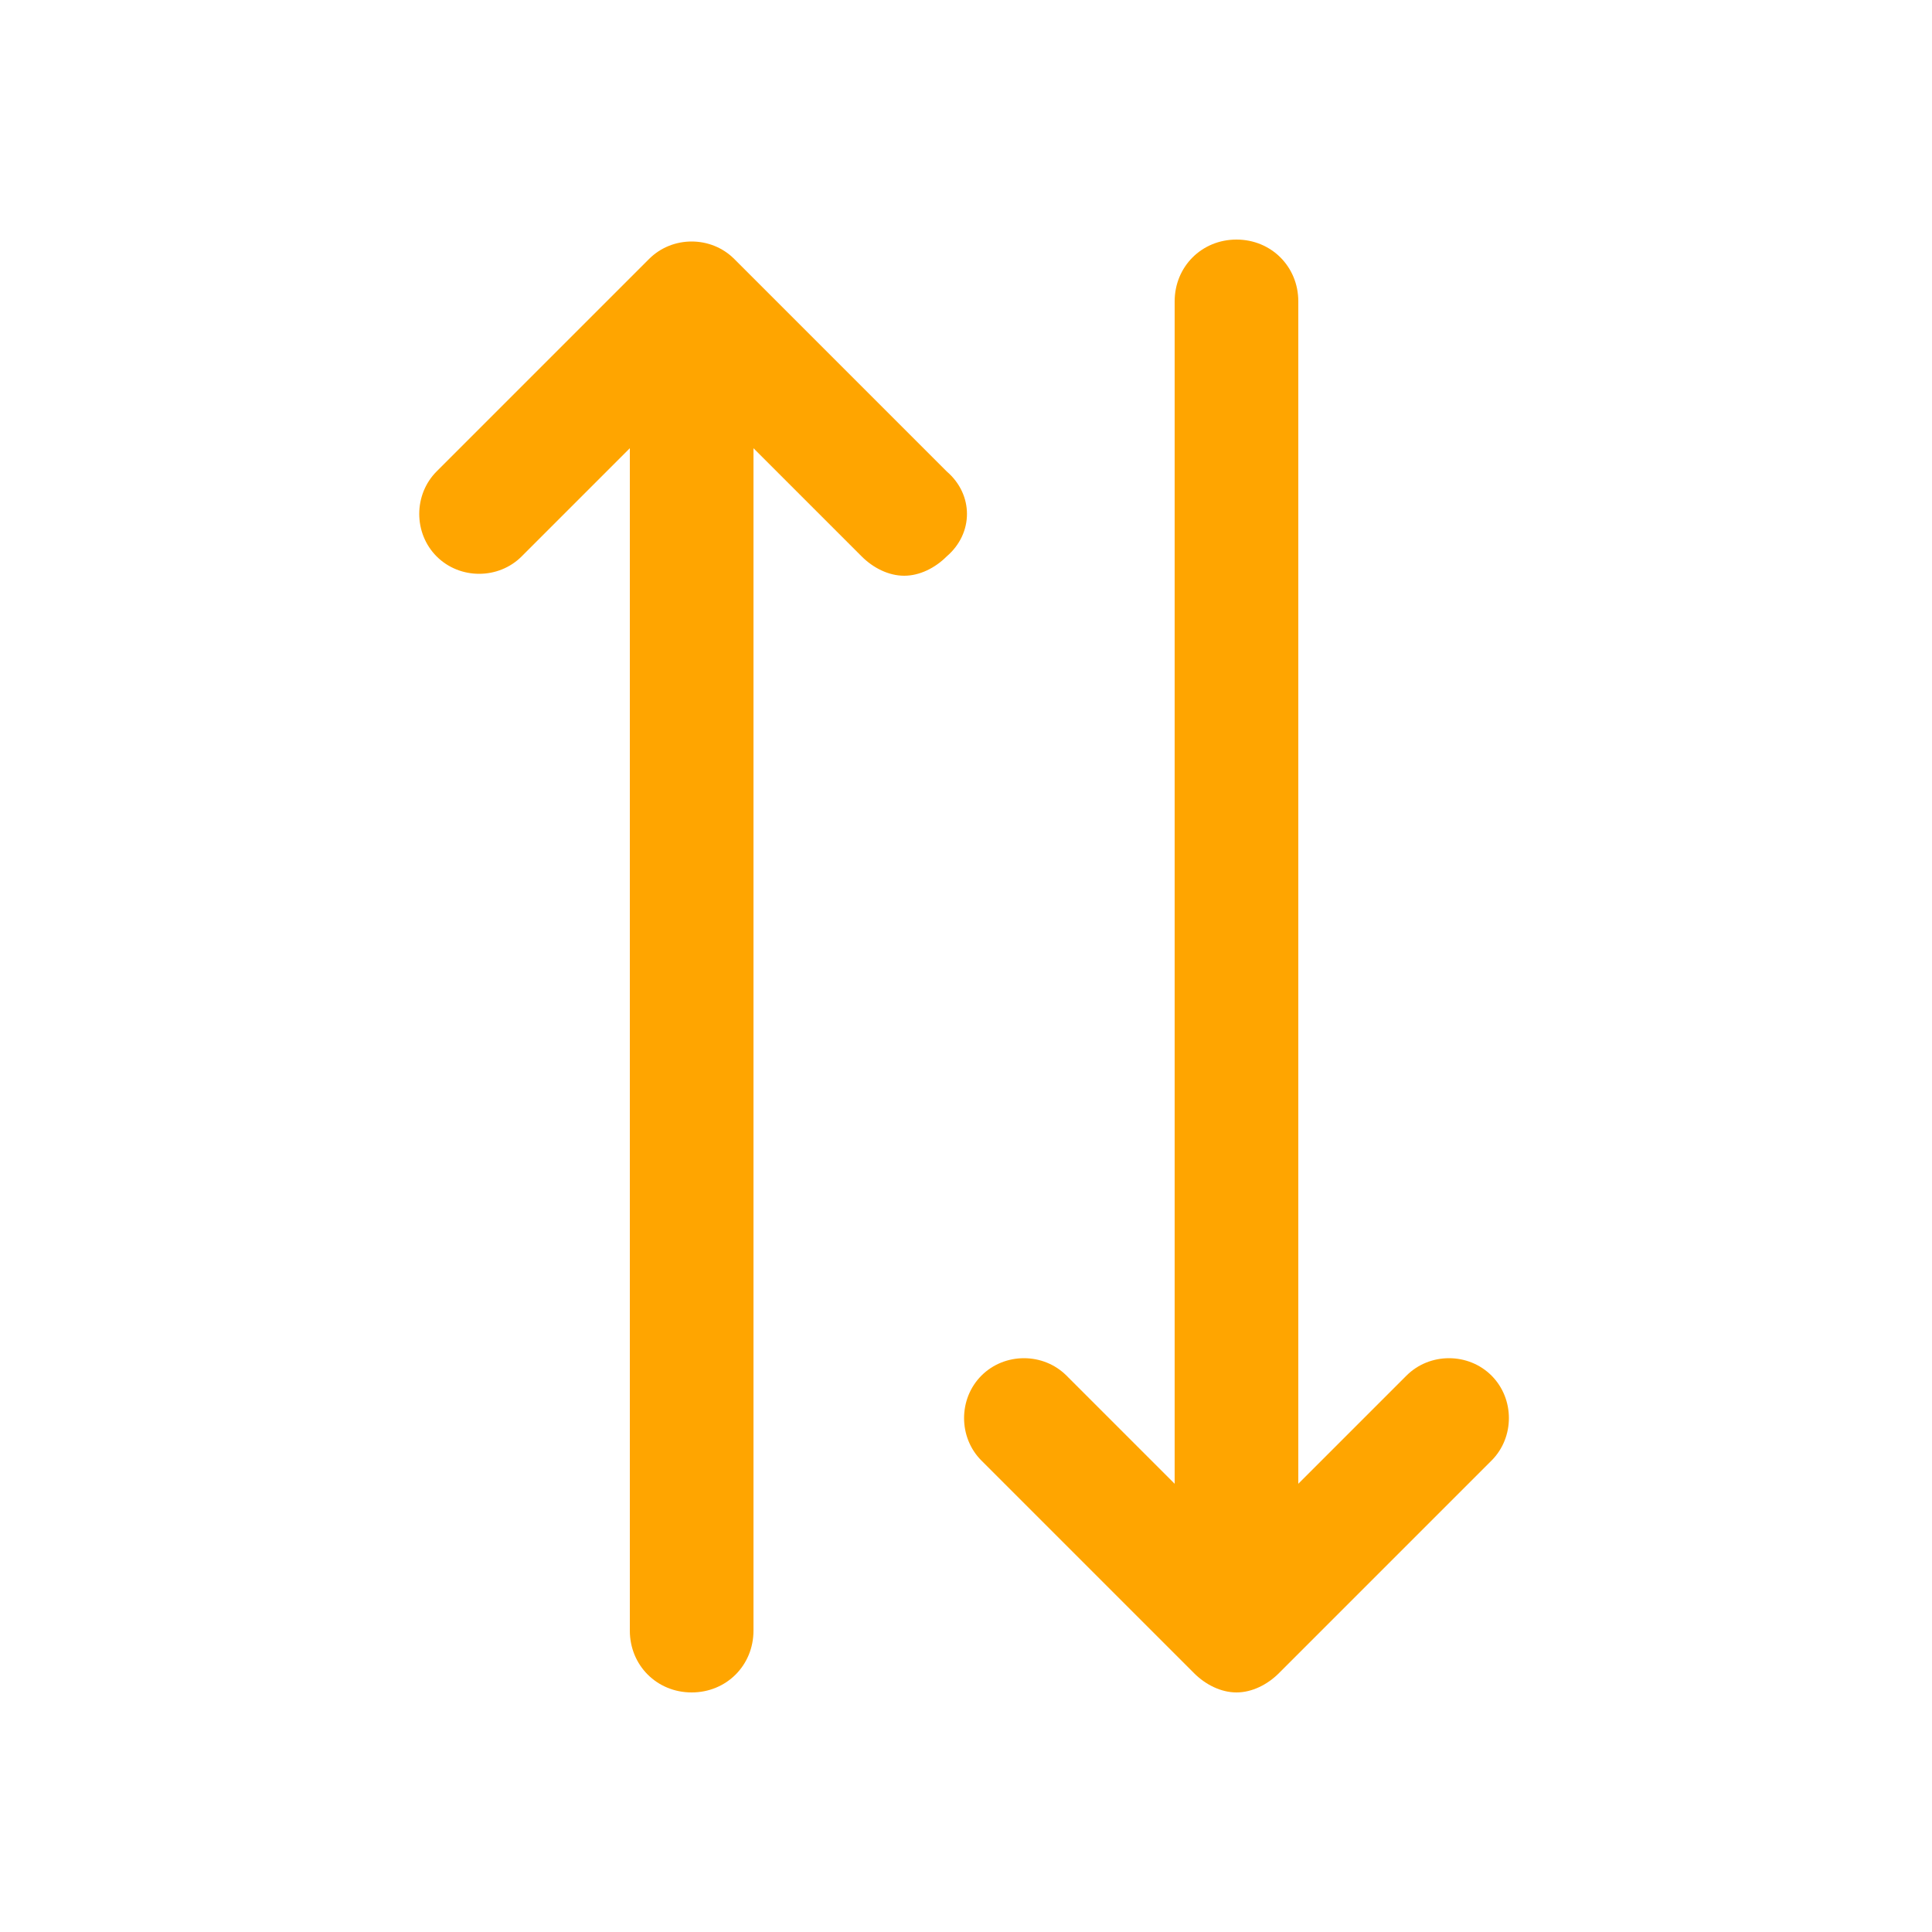 <?xml version="1.0" encoding="utf-8"?>
<!-- Generator: Adobe Illustrator 22.1.0, SVG Export Plug-In . SVG Version: 6.00 Build 0)  -->
<svg version="1.1" id="Layer" xmlns="http://www.w3.org/2000/svg" xmlns:xlink="http://www.w3.org/1999/xlink" x="0px" y="0px"
	 viewBox="0 0 50 50" style="enable-background:new 0 0 50 50;" xml:space="preserve">
<style type="text/css">
	.st0{fill:#FFA500;}
</style>
<path class="st0" d="M24.5,12.2l-5.5-5.5c-0.6-0.6-1.6-0.6-2.2,0l-5.5,5.5c-0.6,0.6-0.6,1.6,0,2.2c0.6,0.6,1.6,0.6,2.2,0l2.8-2.8
	v30.6c0,0.9,0.7,1.6,1.6,1.6c0.9,0,1.6-0.7,1.6-1.6V11.6l2.8,2.8c0.3,0.3,0.7,0.5,1.1,0.5s0.8-0.2,1.1-0.5
	C25.2,13.8,25.2,12.8,24.5,12.2z"/>
<path class="st0" d="M38.6,35.6C38,35,37,35,36.4,35.6l-2.8,2.8V7.8c0-0.9-0.7-1.6-1.6-1.6c-0.9,0-1.6,0.7-1.6,1.6v30.6l-2.8-2.8
	c-0.6-0.6-1.6-0.6-2.2,0c-0.6,0.6-0.6,1.6,0,2.2l5.5,5.5c0.3,0.3,0.7,0.5,1.1,0.5c0.4,0,0.8-0.2,1.1-0.5l5.5-5.5
	C39.2,37.2,39.2,36.2,38.6,35.6z"/>
</svg>
